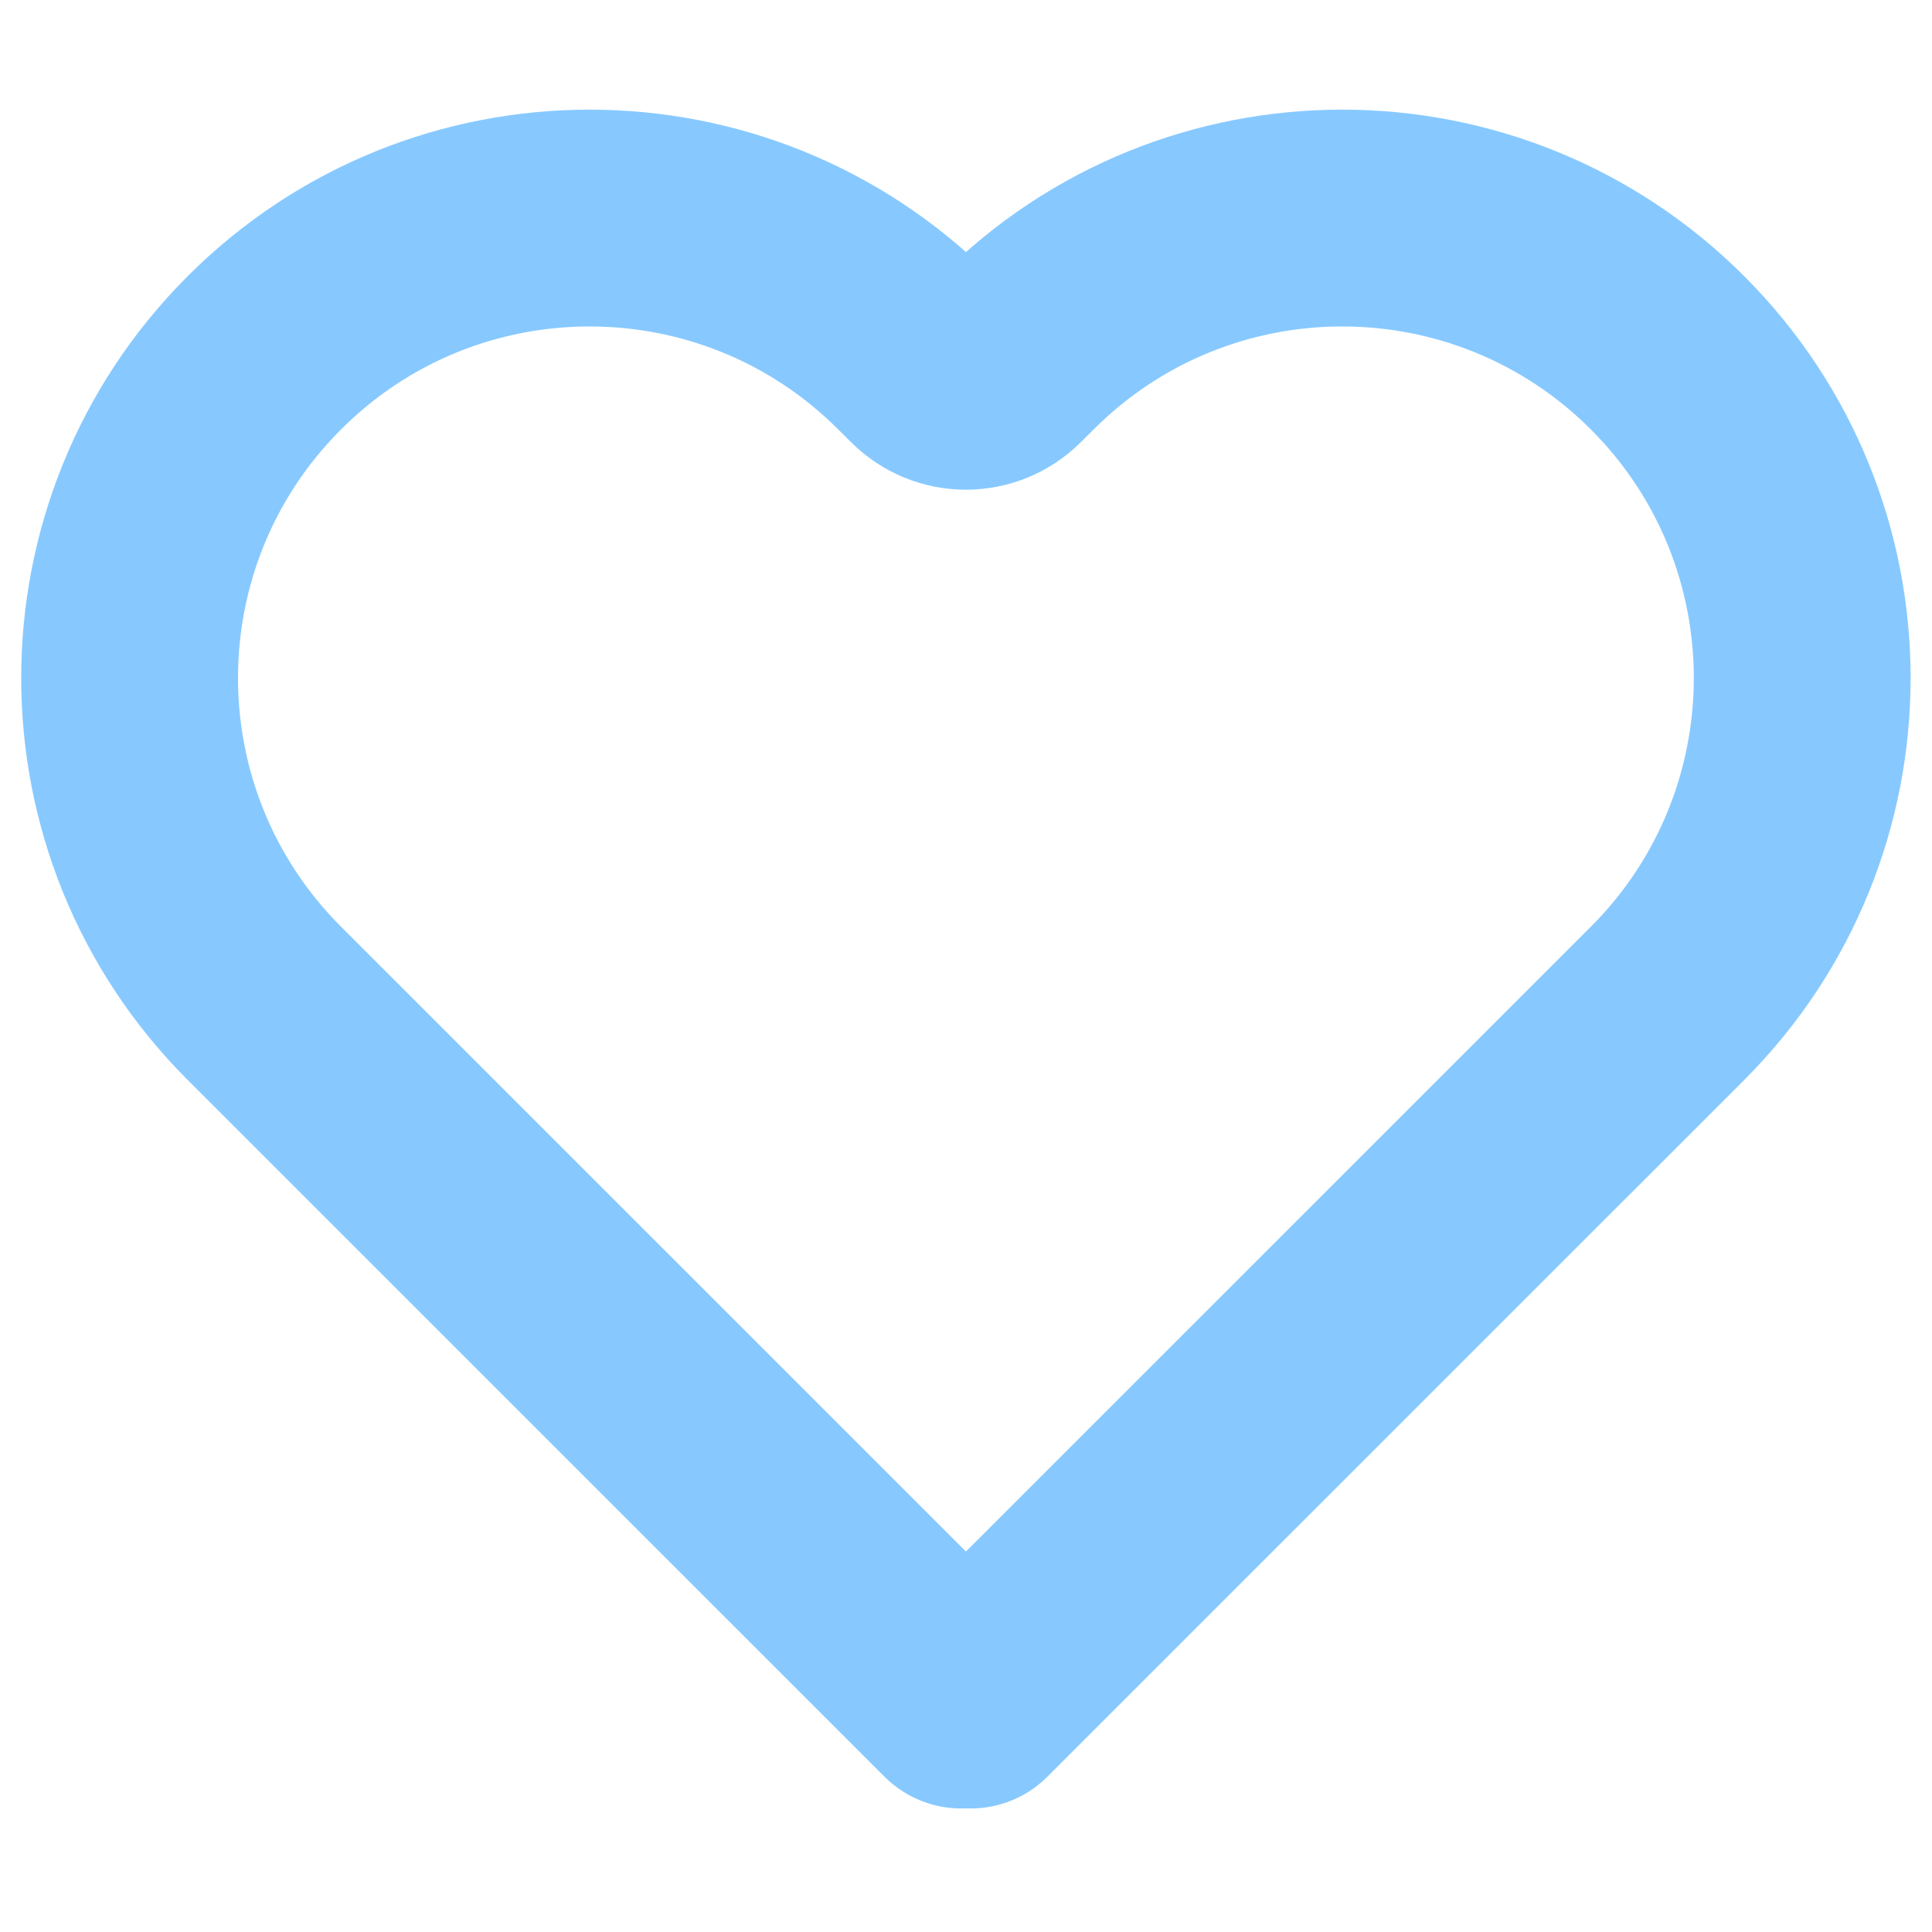 <svg width="18" height="18" viewBox="0 0 18 18" fill="none" xmlns="http://www.w3.org/2000/svg">
<path d="M2.463 3.287C0.789 4.96 0.789 7.674 2.463 9.348L8.955 15.839L8.999 15.795L9.044 15.839L15.536 9.348C17.209 7.674 17.209 4.96 15.536 3.287C13.862 1.613 11.148 1.613 9.475 3.287L9.357 3.404C9.159 3.602 8.839 3.602 8.642 3.404L8.524 3.287C6.85 1.613 4.136 1.613 2.463 3.287Z" stroke="#87C9FF" stroke-width="2.02" stroke-linecap="round" stroke-linejoin="round"/>
</svg>
